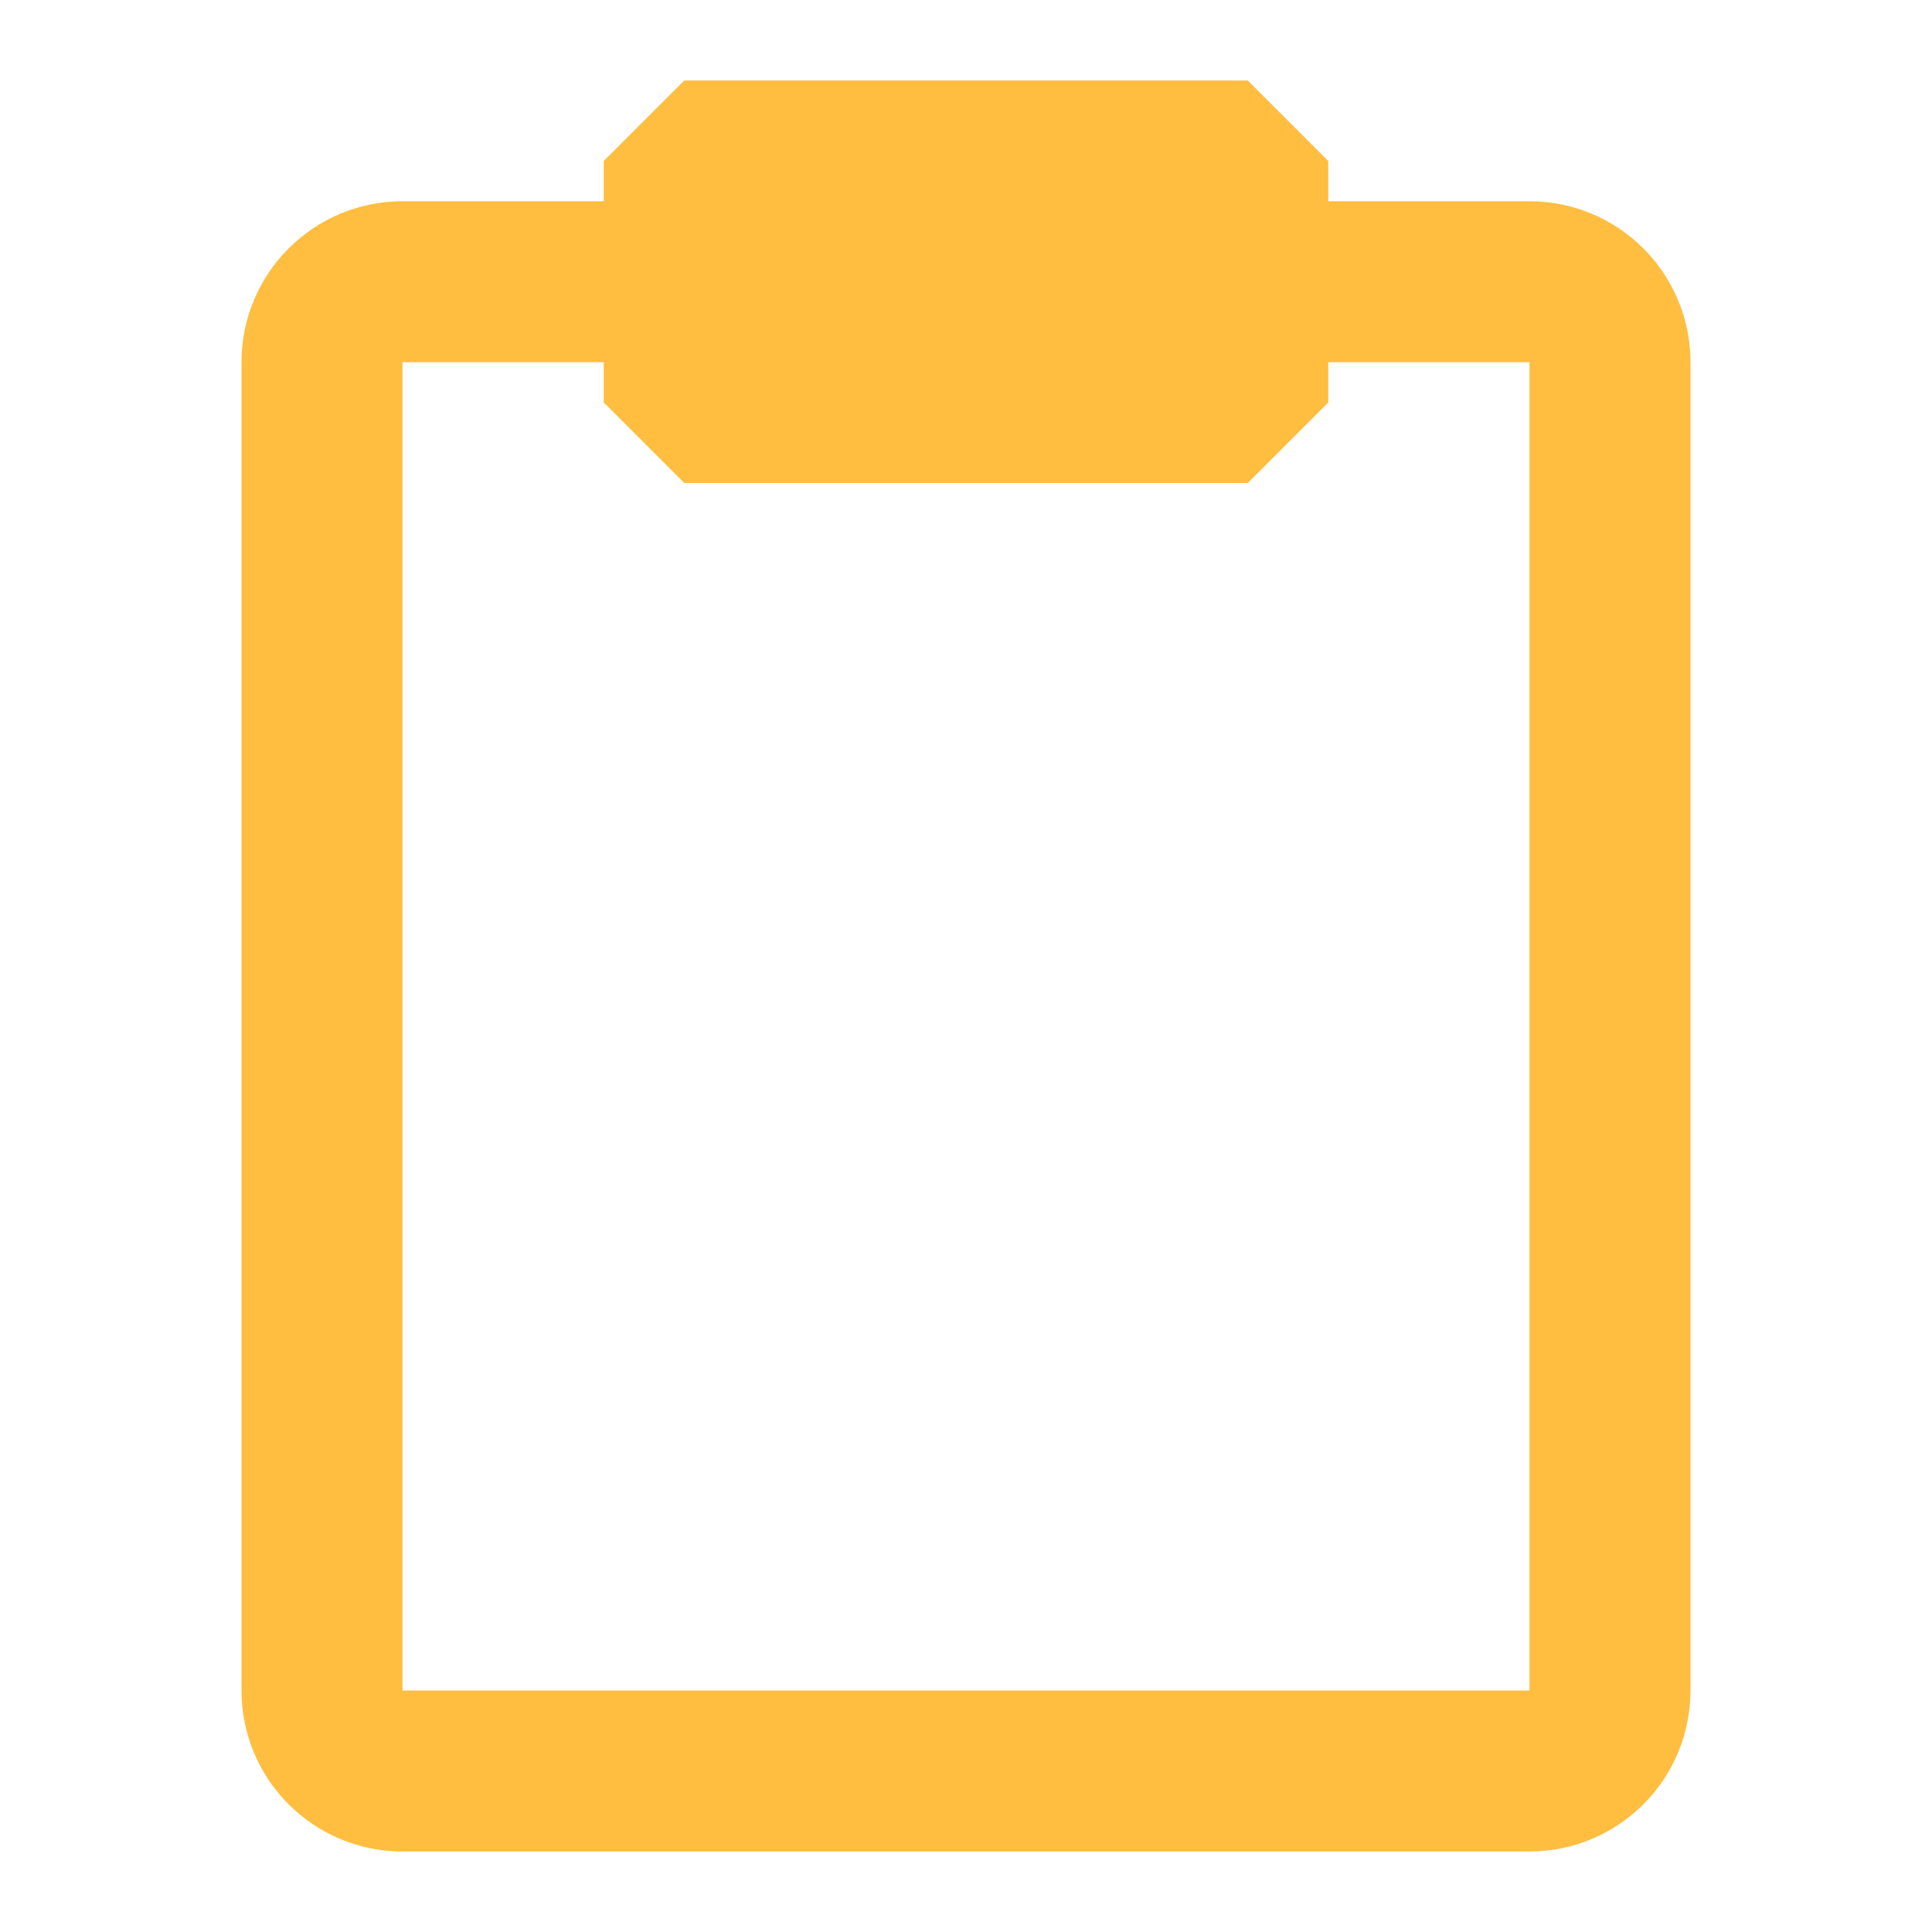 <?xml version="1.0" encoding="UTF-8"?><svg width="24" height="24" viewBox="0 0 48 48" fill="none" xmlns="http://www.w3.org/2000/svg"><path d="M17 7H16H10C8.895 7 8 7.895 8 9L8 42C8 43.105 8.895 44 10 44H38C39.105 44 40 43.105 40 42V9C40 7.895 39.105 7 38 7H33.05H31" stroke="#ffbe40" stroke-width="4" stroke-linecap="butt" stroke-linejoin="bevel"/><rect x="17" y="4" width="14" height="6" fill="#ffbe40" stroke="#ffbe40" stroke-width="4" stroke-linejoin="bevel"/></svg>